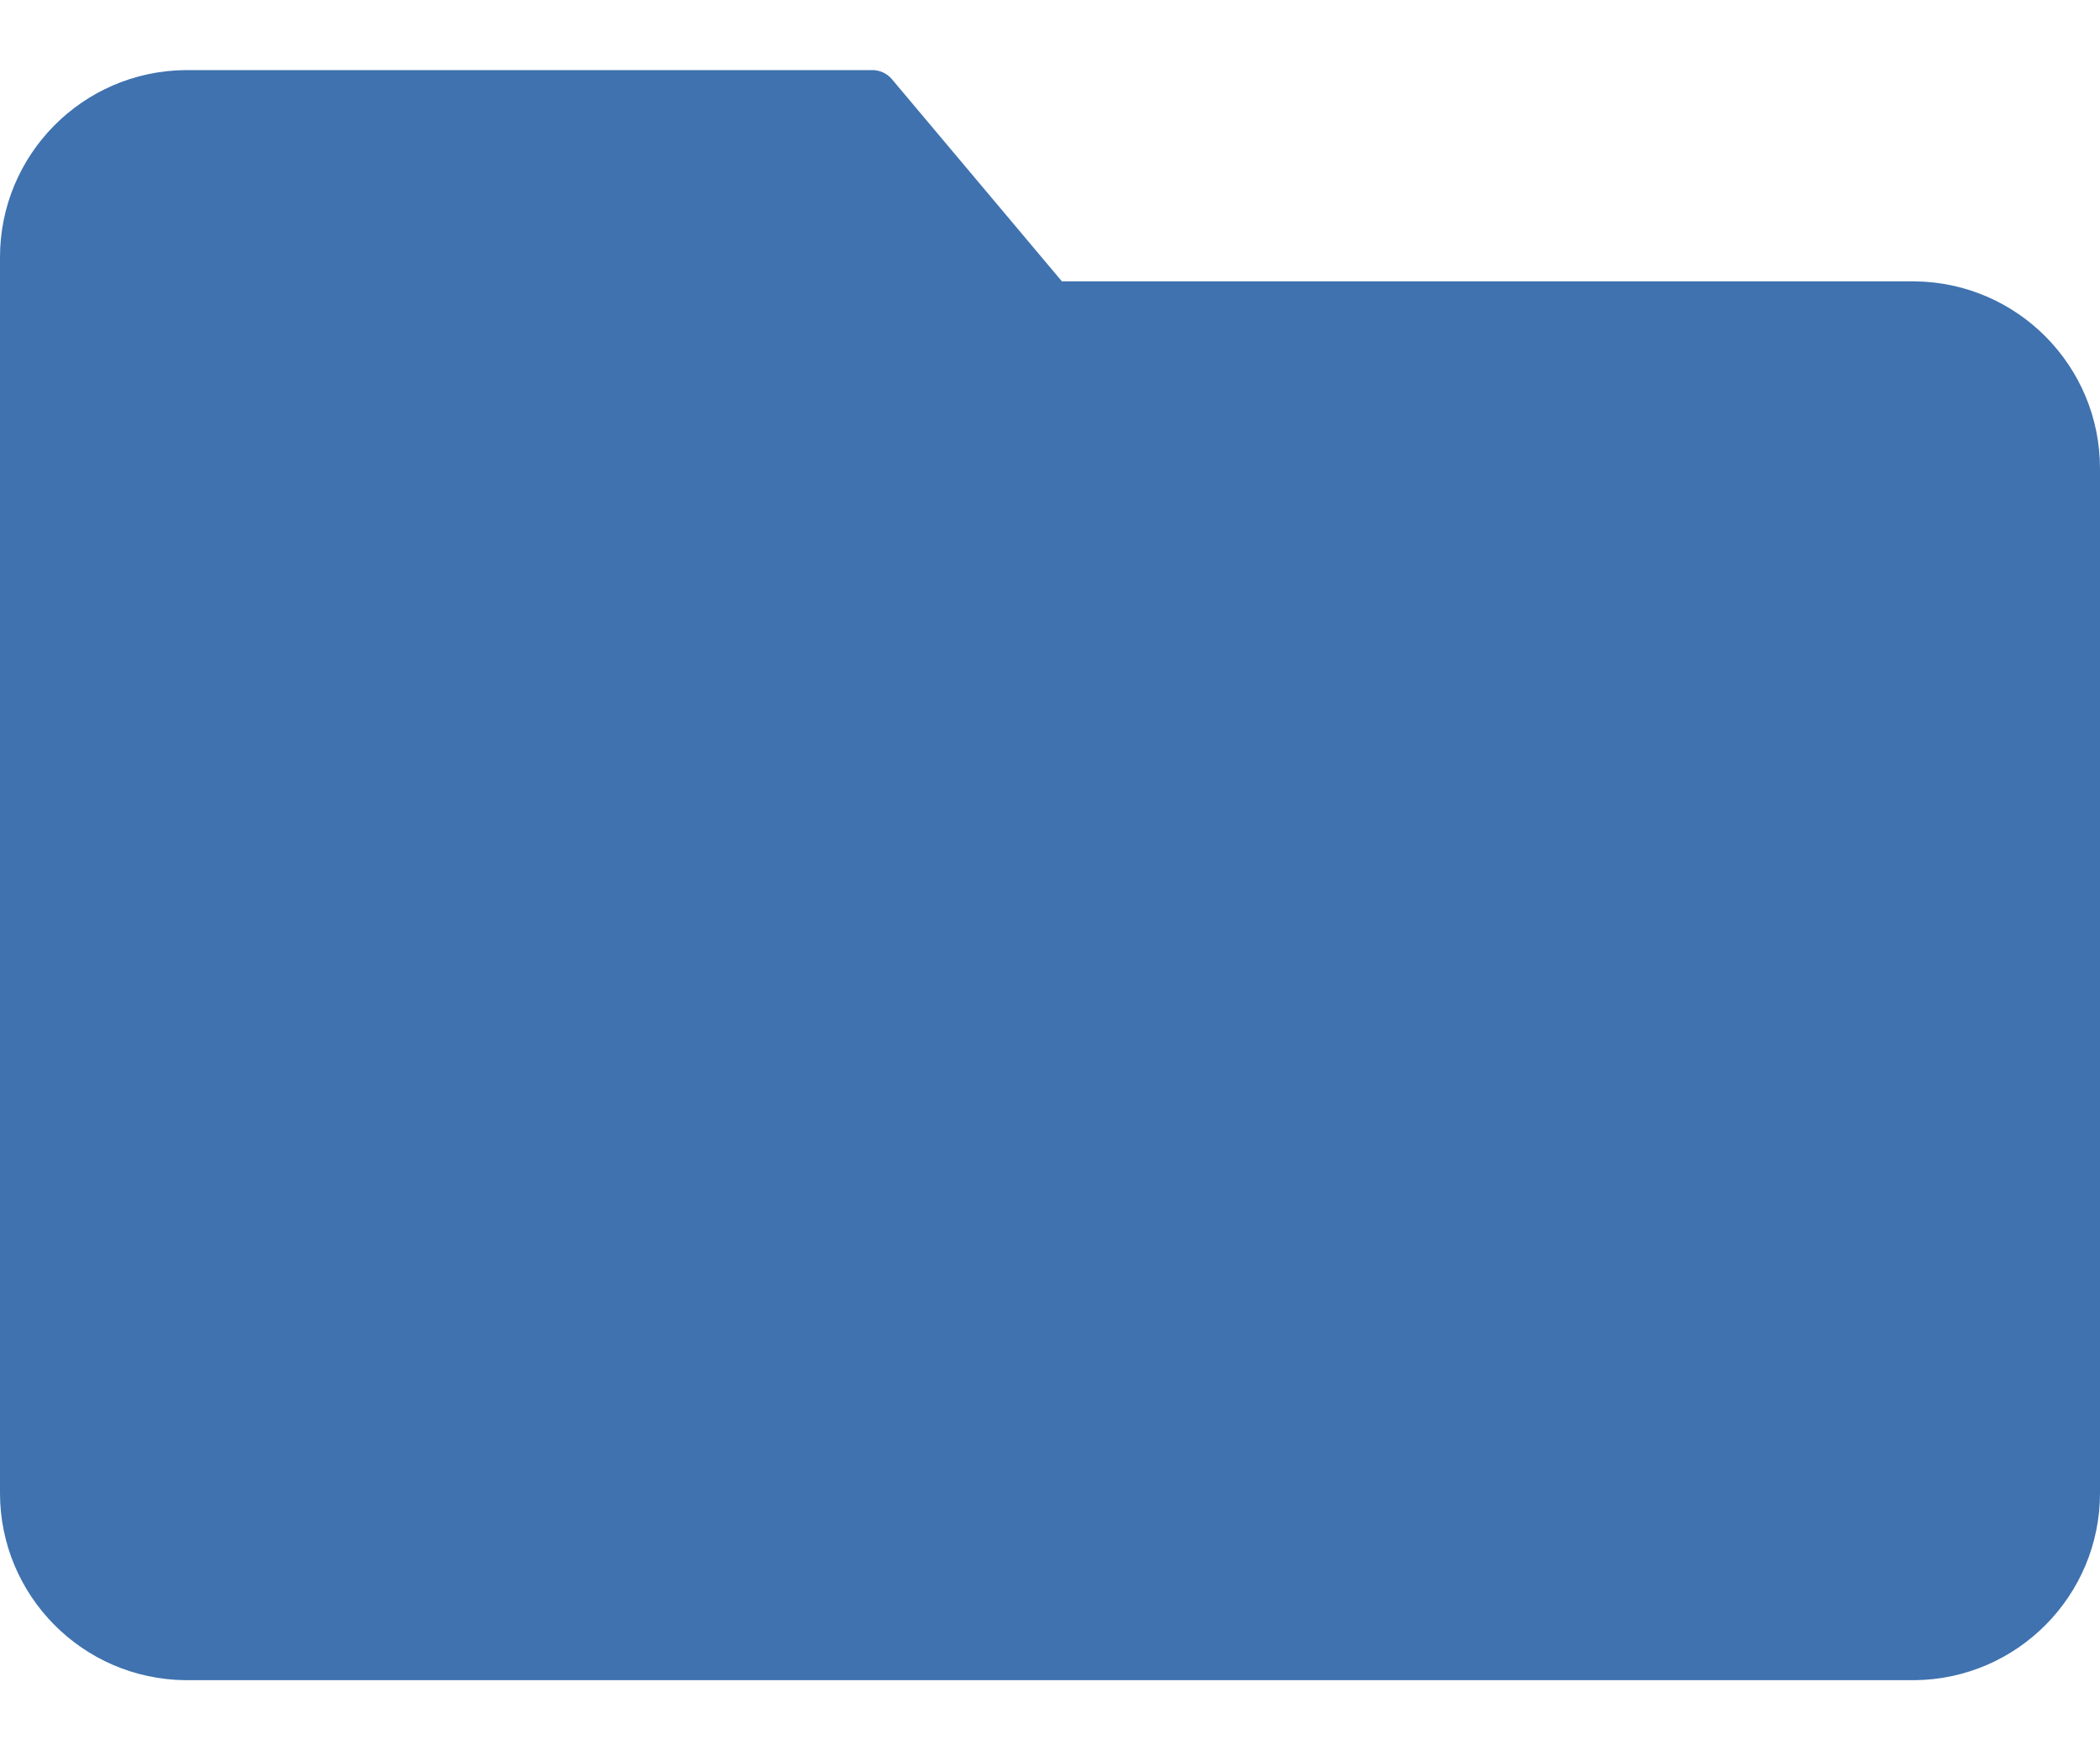 <svg width="24" height="20" viewBox="0 0 24 20" fill="none" xmlns="http://www.w3.org/2000/svg">
<path d="M21.882 3.215H12.136L10.195 0.907C10.137 0.837 10.05 0.798 9.96 0.801H2.118C0.944 0.813 -0.001 1.768 1.45074e-06 2.942V17.06C-5.73727e-05 18.233 0.945 19.187 2.118 19.199H21.882C23.055 19.187 24 18.233 24 17.06V5.354C24 4.181 23.055 3.227 21.882 3.215Z" fill="#3F72AF"/>
</svg>
